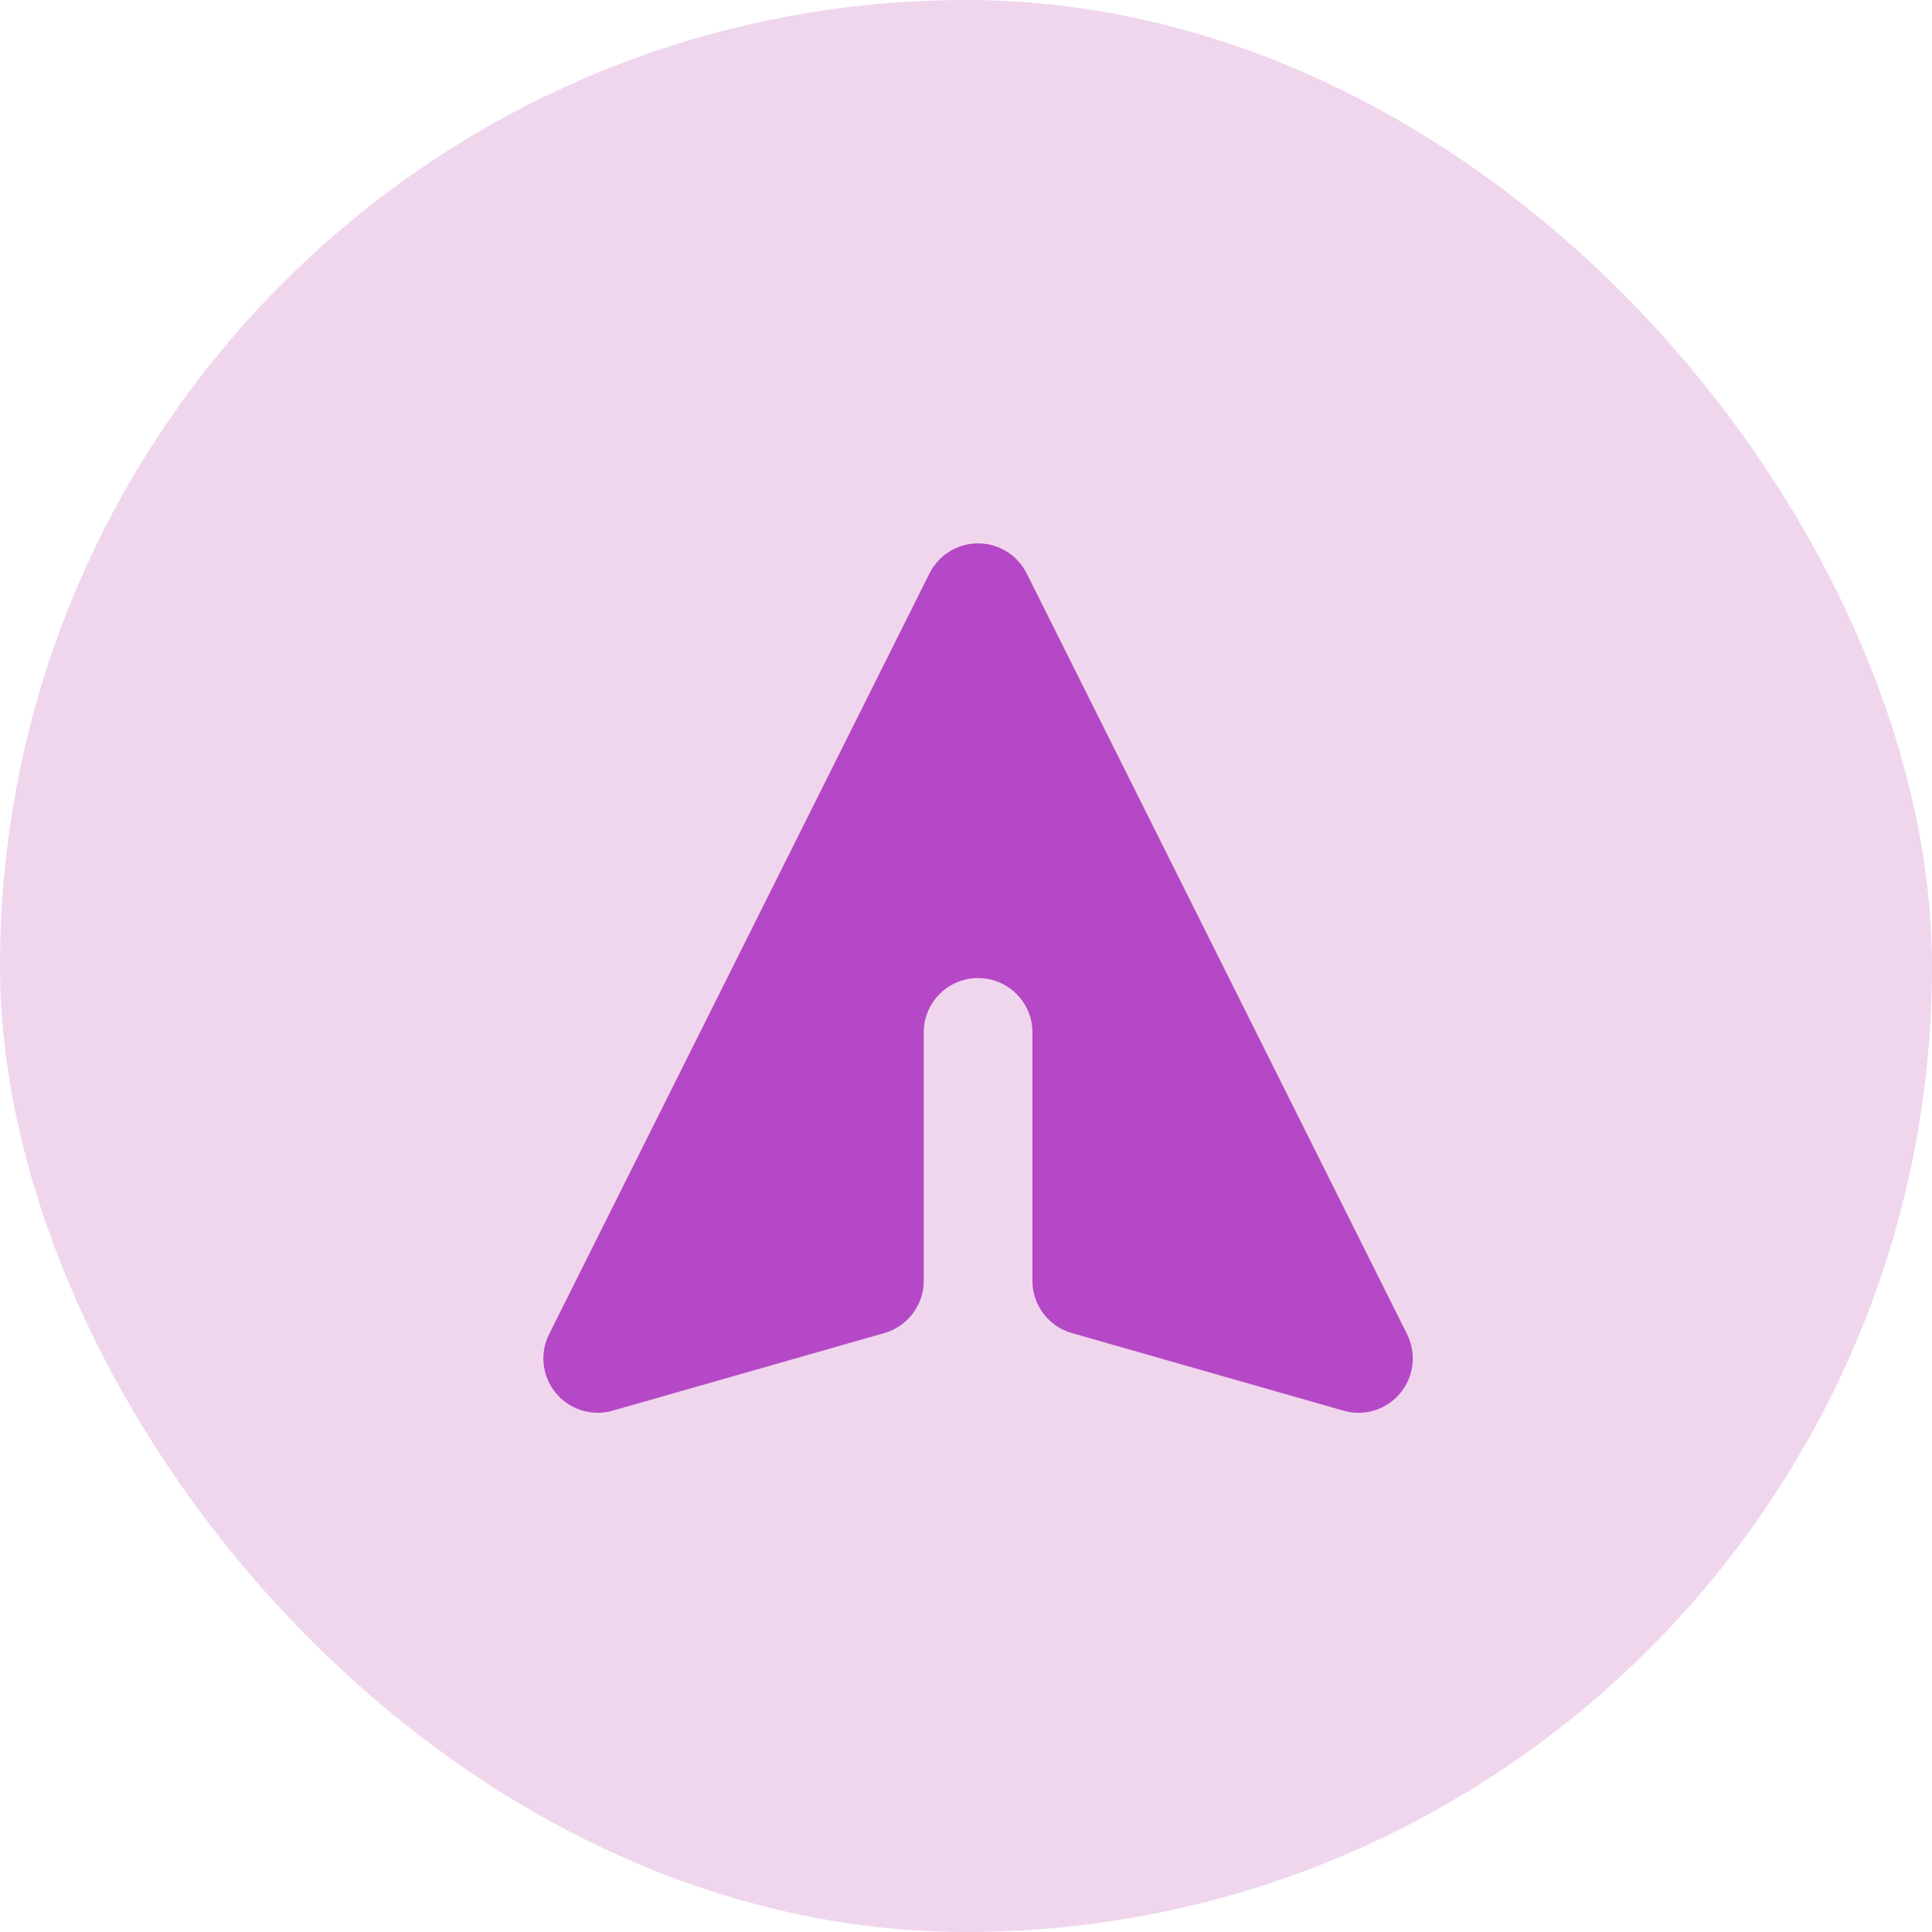<svg width="80" height="80" viewBox="0 0 80 80" fill="none" xmlns="http://www.w3.org/2000/svg">
<rect width="80" height="80" rx="40" fill="#EFD6ED"/>
<path d="M42.513 23.744C42.131 22.982 41.352 22.5 40.5 22.5C39.648 22.5 38.869 22.982 38.488 23.744L22.738 55.244C22.338 56.042 22.449 57 23.019 57.687C23.588 58.373 24.51 58.659 25.368 58.413L36.618 55.199C37.584 54.923 38.25 54.04 38.25 53.036L38.25 42.75C38.25 41.507 39.257 40.5 40.5 40.5C41.743 40.5 42.75 41.507 42.75 42.75V53.036C42.75 54.04 43.416 54.923 44.382 55.199L55.632 58.413C56.49 58.659 57.412 58.373 57.981 57.687C58.551 57 58.661 56.042 58.263 55.244L42.513 23.744Z" fill="#B548C6"/>
</svg>
